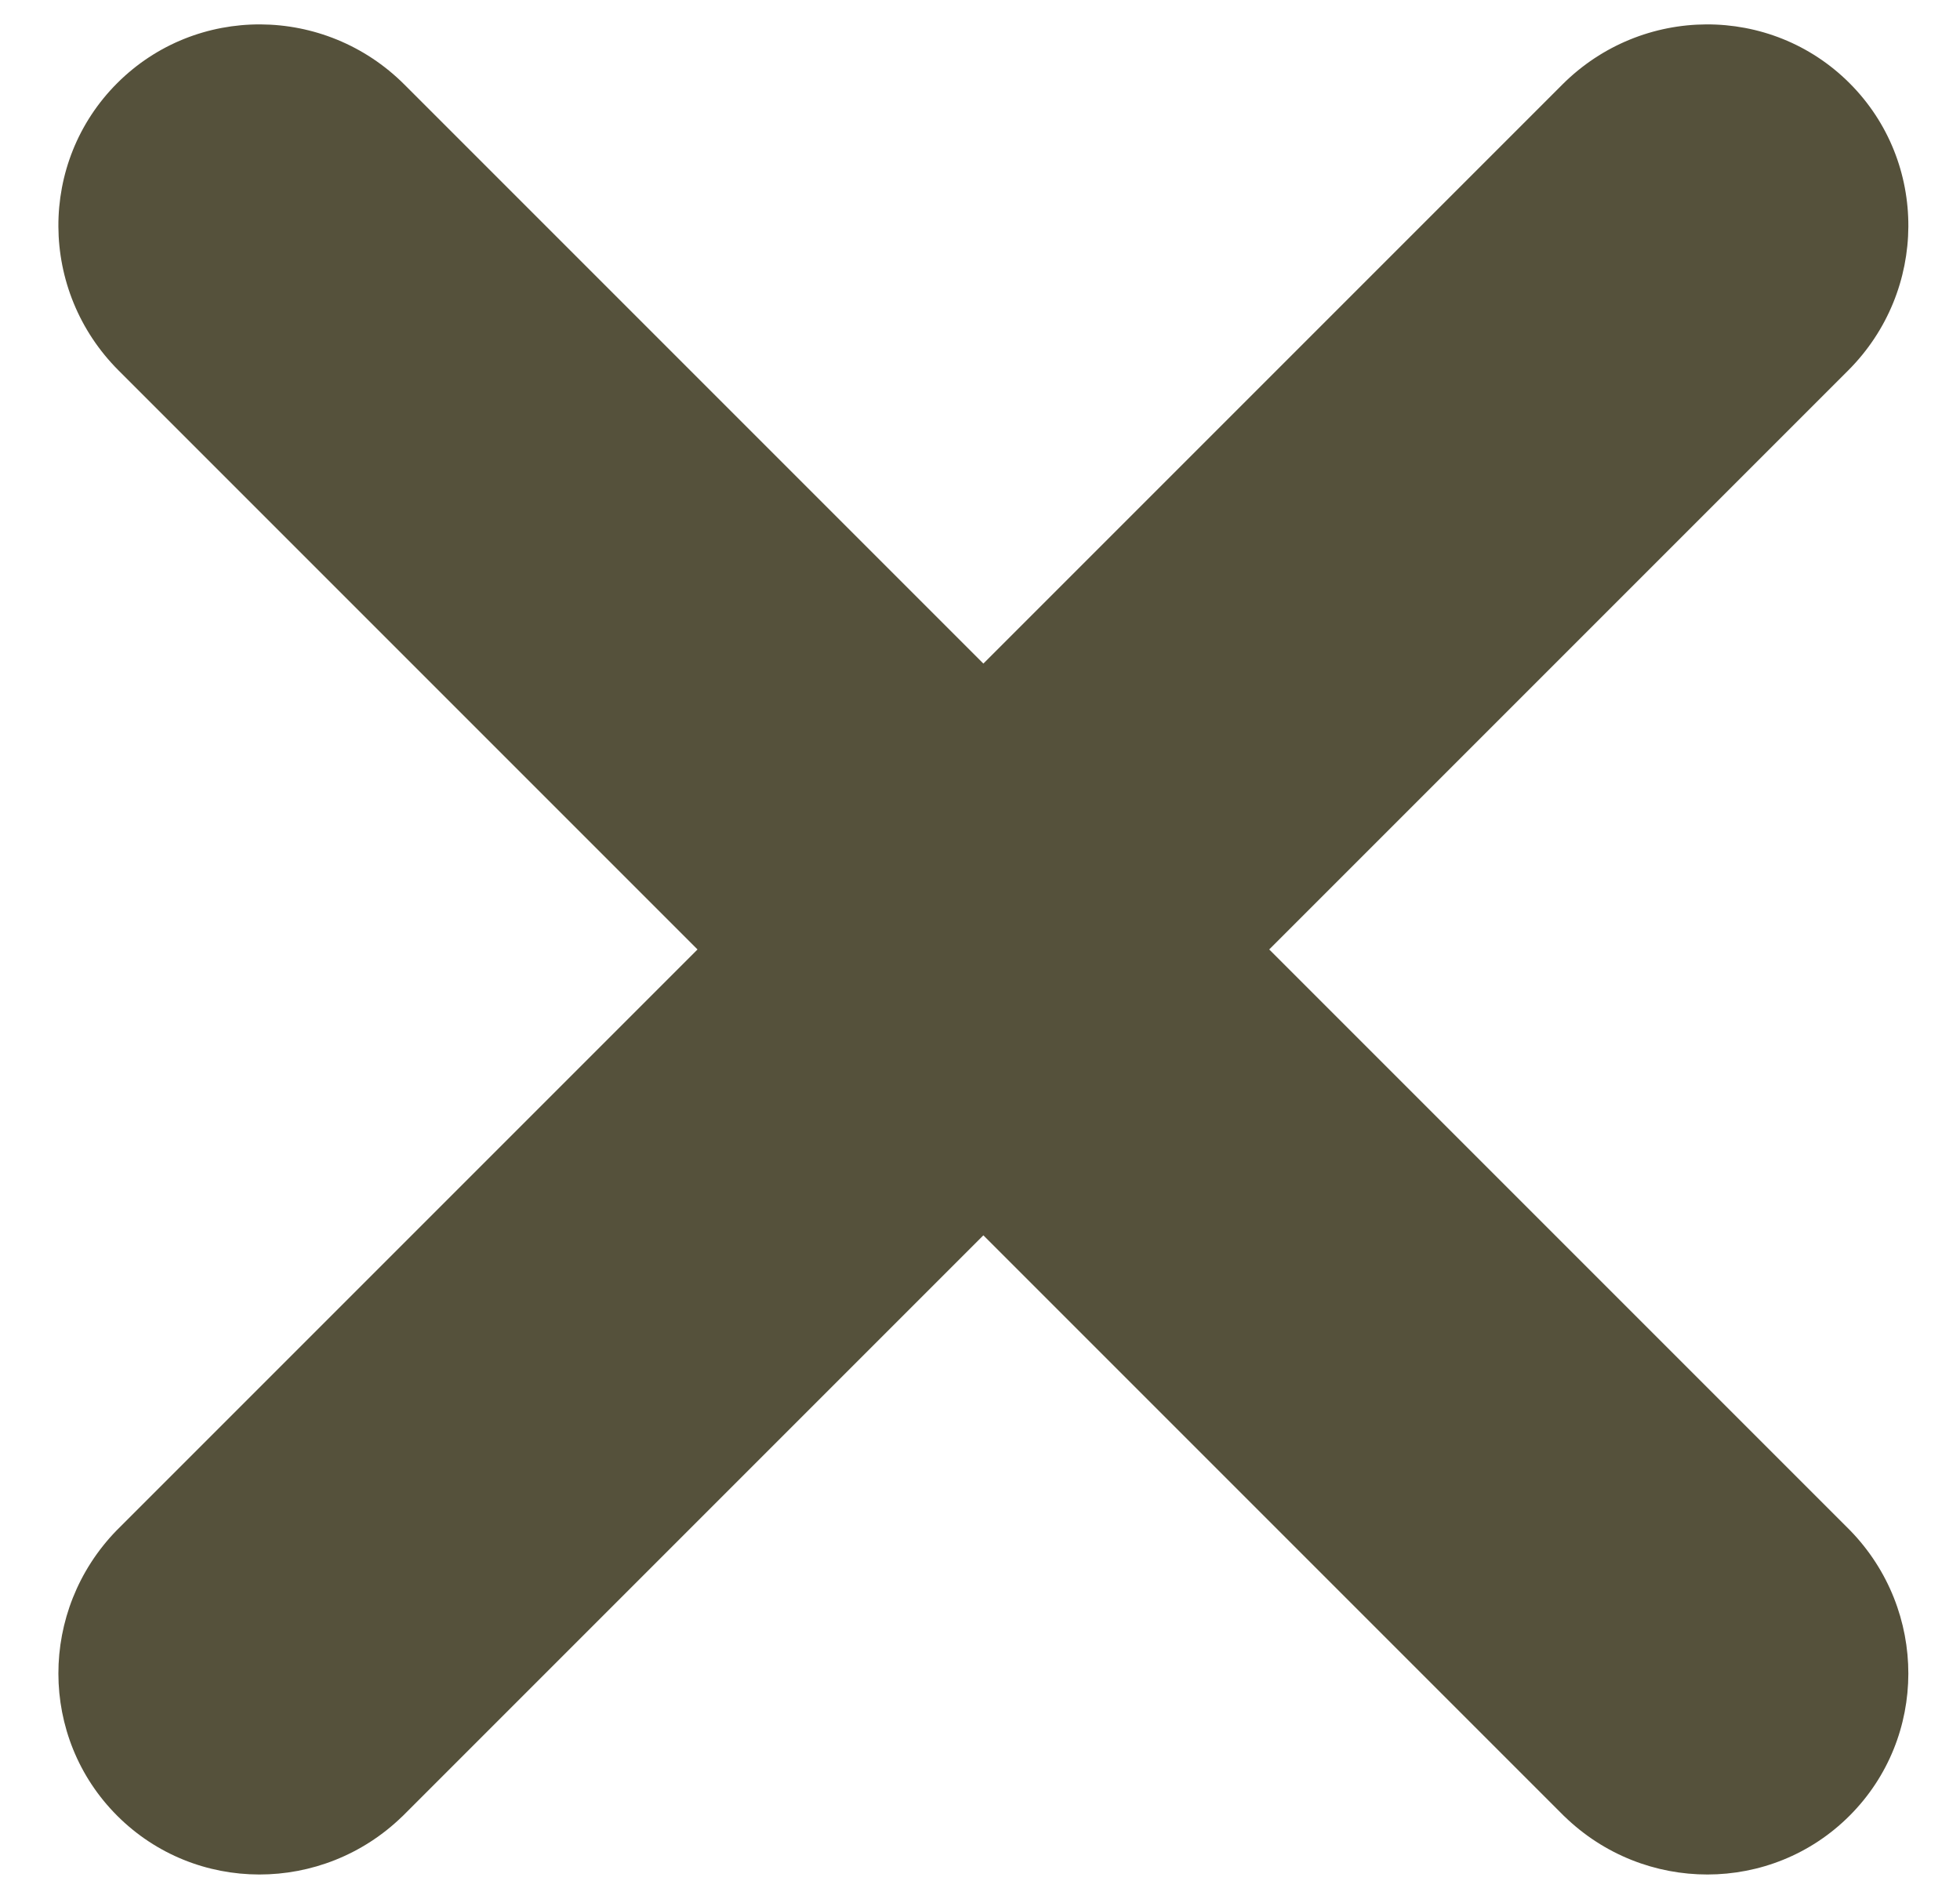 <svg width="32px" height="31px" viewBox="0 0 32 31" version="1.1" xmlns="http://www.w3.org/2000/svg" xmlns:xlink="http://www.w3.org/1999/xlink" xmlns:sketch="http://www.bohemiancoding.com/sketch/ns">
    <g id="icon-cross" stroke="none" stroke-width="1" fill="none" fill-rule="evenodd" sketch:type="MSPage">
        <g id="Styleguide" sketch:type="MSArtboardGroup" transform="translate(-249, -1726)" fill="#55513B">
            <path d="M255.571,1755.651 L265.055,1746.167 L265.055,1746.167 L274.539,1755.651 L274.54,1755.651 C275.844,1756.92 277.919,1756.92 279.197,1755.642 C280.475,1754.364 280.475,1752.289 279.206,1750.984 L269.722,1741.5 L279.174,1732.048 L279.174,1732.048 C280.475,1730.747 280.486,1728.647 279.197,1727.358 C277.908,1726.069 275.808,1726.08 274.507,1727.381 L265.055,1736.833 L255.603,1727.381 C254.302,1726.08 252.202,1726.069 250.913,1727.358 C249.624,1728.647 249.635,1730.747 250.936,1732.048 L250.936,1732.048 L260.388,1741.5 L250.904,1750.984 C249.635,1752.289 249.635,1754.364 250.913,1755.642 C252.191,1756.92 254.266,1756.92 255.57,1755.651 Z" id="Rectangle-9-Copy-26" sketch:type="MSShapeGroup"></path>
        </g>
    </g>
</svg>
